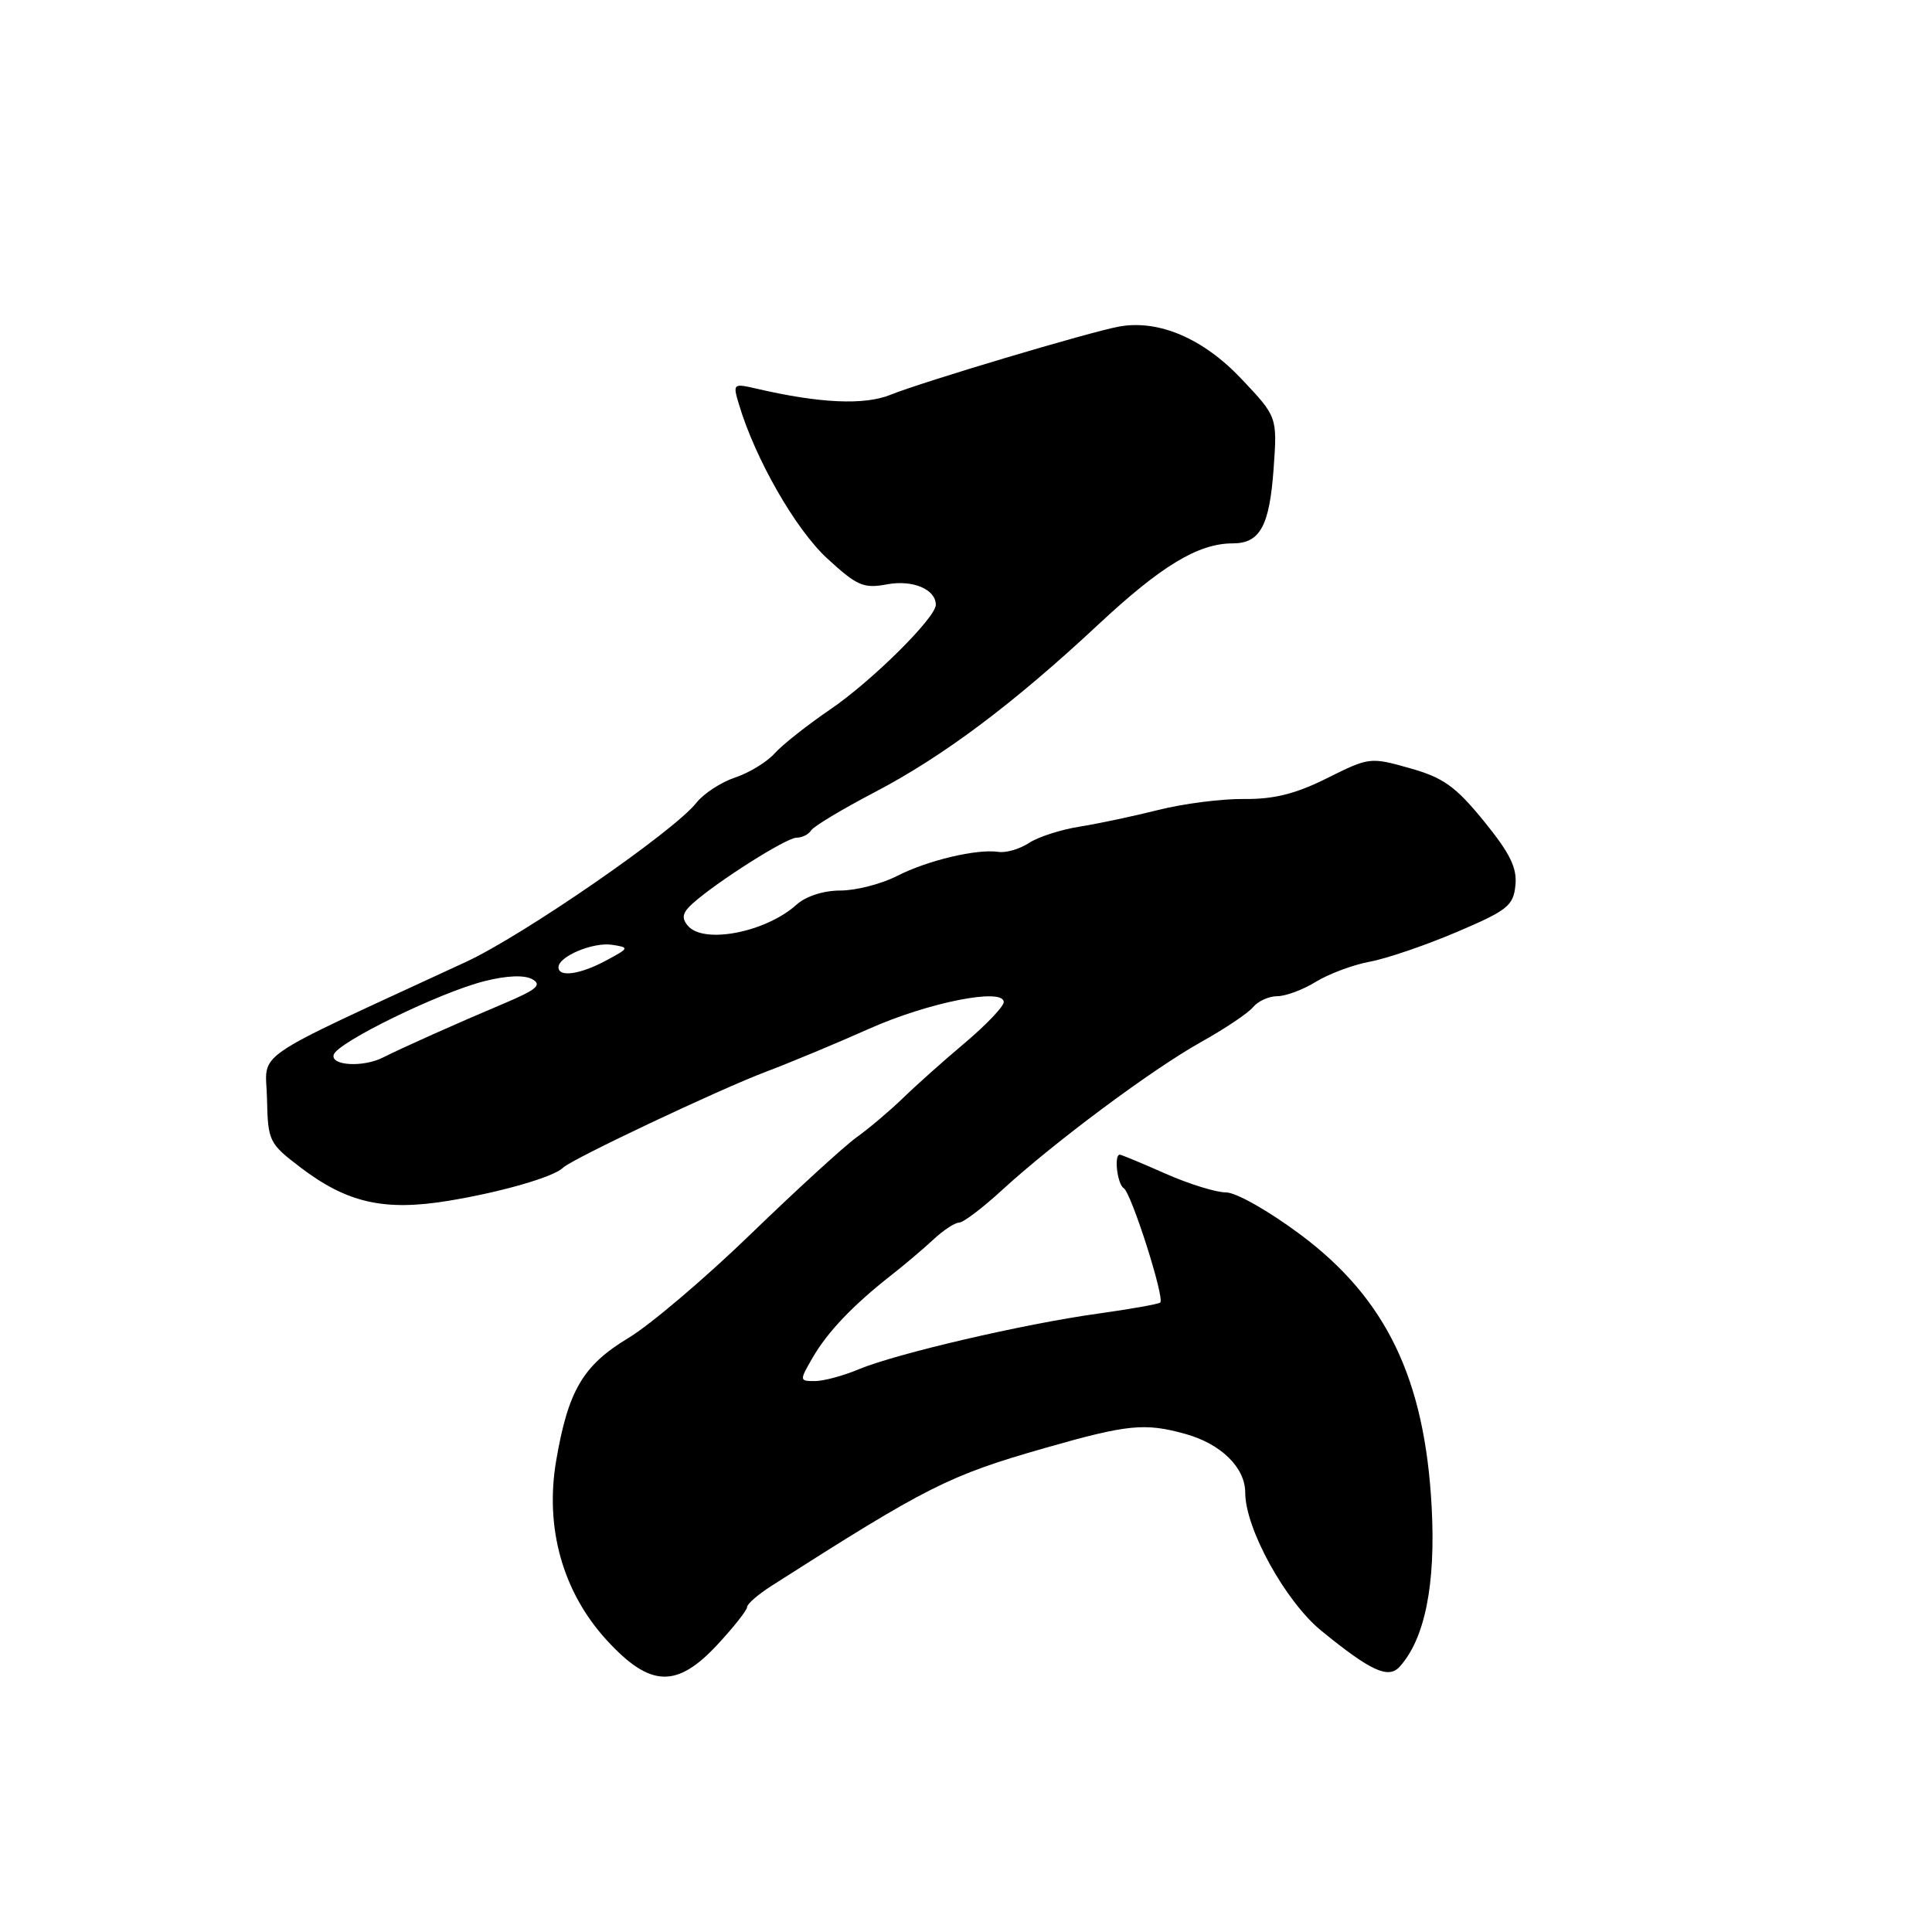 <?xml version="1.0" encoding="UTF-8" standalone="no"?>
<!DOCTYPE svg PUBLIC "-//W3C//DTD SVG 1.1//EN" "http://www.w3.org/Graphics/SVG/1.1/DTD/svg11.dtd" >
<svg xmlns="http://www.w3.org/2000/svg" xmlns:xlink="http://www.w3.org/1999/xlink" version="1.1" viewBox="0 0 256 256">
 <g >
 <path fill="currentColor"
d=" M 95.15 217.83 C 97.27 215.54 99.00 213.34 99.00 212.93 C 99.00 212.53 100.46 211.26 102.25 210.12 C 122.89 196.94 125.72 195.51 138.49 191.86 C 149.39 188.74 151.70 188.51 157.05 190.00 C 161.79 191.31 165.00 194.46 165.00 197.79 C 165.00 202.55 170.33 212.21 175.09 216.09 C 181.64 221.43 183.96 222.50 185.46 220.85 C 188.81 217.15 190.26 209.92 189.70 199.64 C 188.79 182.68 183.67 172.07 172.33 163.60 C 168.12 160.46 163.79 158.00 162.45 158.00 C 161.13 158.00 157.51 156.88 154.40 155.50 C 151.29 154.12 148.58 153.00 148.38 153.00 C 147.58 153.00 148.05 156.91 148.90 157.44 C 149.90 158.05 154.35 171.98 153.74 172.59 C 153.53 172.80 149.79 173.46 145.43 174.07 C 135.64 175.43 118.77 179.36 113.78 181.44 C 111.74 182.30 109.12 183.00 107.98 183.00 C 105.92 183.00 105.91 182.95 107.69 179.88 C 109.65 176.49 113.04 172.93 118.06 169.00 C 119.82 167.62 122.34 165.49 123.67 164.25 C 125.00 163.01 126.54 162.00 127.09 162.00 C 127.64 162.00 130.20 160.06 132.79 157.68 C 139.74 151.31 152.70 141.67 159.17 138.06 C 162.29 136.32 165.38 134.25 166.04 133.45 C 166.70 132.65 168.15 132.00 169.25 132.00 C 170.36 132.00 172.67 131.14 174.38 130.08 C 176.10 129.03 179.30 127.84 181.50 127.43 C 183.70 127.03 188.88 125.26 193.00 123.51 C 199.76 120.63 200.53 120.02 200.80 117.31 C 201.04 114.99 200.09 113.07 196.62 108.80 C 192.87 104.20 191.25 103.04 186.81 101.79 C 181.58 100.31 181.41 100.33 175.85 103.11 C 171.68 105.19 168.81 105.91 164.85 105.87 C 161.91 105.83 156.80 106.49 153.50 107.32 C 150.20 108.15 145.48 109.15 143.02 109.54 C 140.56 109.93 137.55 110.90 136.34 111.70 C 135.12 112.50 133.31 113.03 132.31 112.88 C 129.43 112.45 122.92 114.00 118.84 116.08 C 116.77 117.14 113.40 118.00 111.35 118.00 C 109.13 118.00 106.80 118.75 105.56 119.86 C 101.47 123.55 93.20 125.15 91.13 122.65 C 90.28 121.63 90.43 120.93 91.75 119.74 C 95.01 116.82 104.19 111.00 105.54 111.00 C 106.28 111.00 107.15 110.56 107.48 110.03 C 107.81 109.50 111.55 107.25 115.79 105.03 C 124.98 100.23 134.23 93.30 145.58 82.71 C 153.91 74.94 158.79 72.00 163.35 72.00 C 166.96 72.00 168.22 69.69 168.76 62.11 C 169.25 55.24 169.25 55.24 164.51 50.22 C 159.45 44.85 153.53 42.32 148.29 43.27 C 144.40 43.98 122.24 50.59 118.00 52.31 C 114.55 53.71 108.65 53.45 100.29 51.51 C 97.12 50.78 97.08 50.81 97.93 53.63 C 100.09 60.84 105.41 70.12 109.58 73.97 C 113.57 77.64 114.42 78.01 117.53 77.43 C 120.93 76.79 124.00 78.08 124.00 80.14 C 124.00 81.85 115.50 90.27 110.00 94.01 C 106.98 96.07 103.66 98.69 102.63 99.84 C 101.60 100.99 99.24 102.42 97.39 103.03 C 95.54 103.65 93.24 105.15 92.27 106.38 C 89.26 110.19 69.32 123.95 61.72 127.47 C 32.50 140.99 35.24 139.11 35.38 145.58 C 35.50 151.21 35.64 151.51 39.79 154.67 C 46.01 159.41 50.93 160.52 59.50 159.10 C 66.46 157.95 73.38 155.95 74.60 154.73 C 75.73 153.60 95.32 144.34 101.50 142.01 C 104.80 140.76 110.92 138.21 115.11 136.34 C 122.96 132.83 133.00 130.83 133.00 132.78 C 133.00 133.36 130.69 135.79 127.87 138.17 C 125.04 140.55 121.33 143.86 119.62 145.53 C 117.90 147.19 115.15 149.52 113.50 150.70 C 111.85 151.89 105.55 157.65 99.50 163.50 C 93.45 169.36 86.14 175.57 83.25 177.30 C 77.25 180.92 75.29 184.24 73.70 193.52 C 72.17 202.47 74.57 210.98 80.41 217.35 C 86.18 223.63 89.70 223.74 95.15 217.83 Z  M 44.22 139.75 C 44.74 138.10 58.26 131.50 64.19 130.01 C 67.15 129.26 69.48 129.17 70.53 129.75 C 71.85 130.50 71.13 131.12 66.84 132.94 C 60.62 135.56 53.24 138.86 50.76 140.12 C 48.12 141.46 43.77 141.21 44.22 139.75 Z  M 74.00 128.17 C 74.00 126.73 78.59 124.81 81.10 125.19 C 83.43 125.55 83.40 125.61 80.30 127.28 C 76.88 129.12 74.00 129.53 74.00 128.17 Z "/>
</g>
</svg>